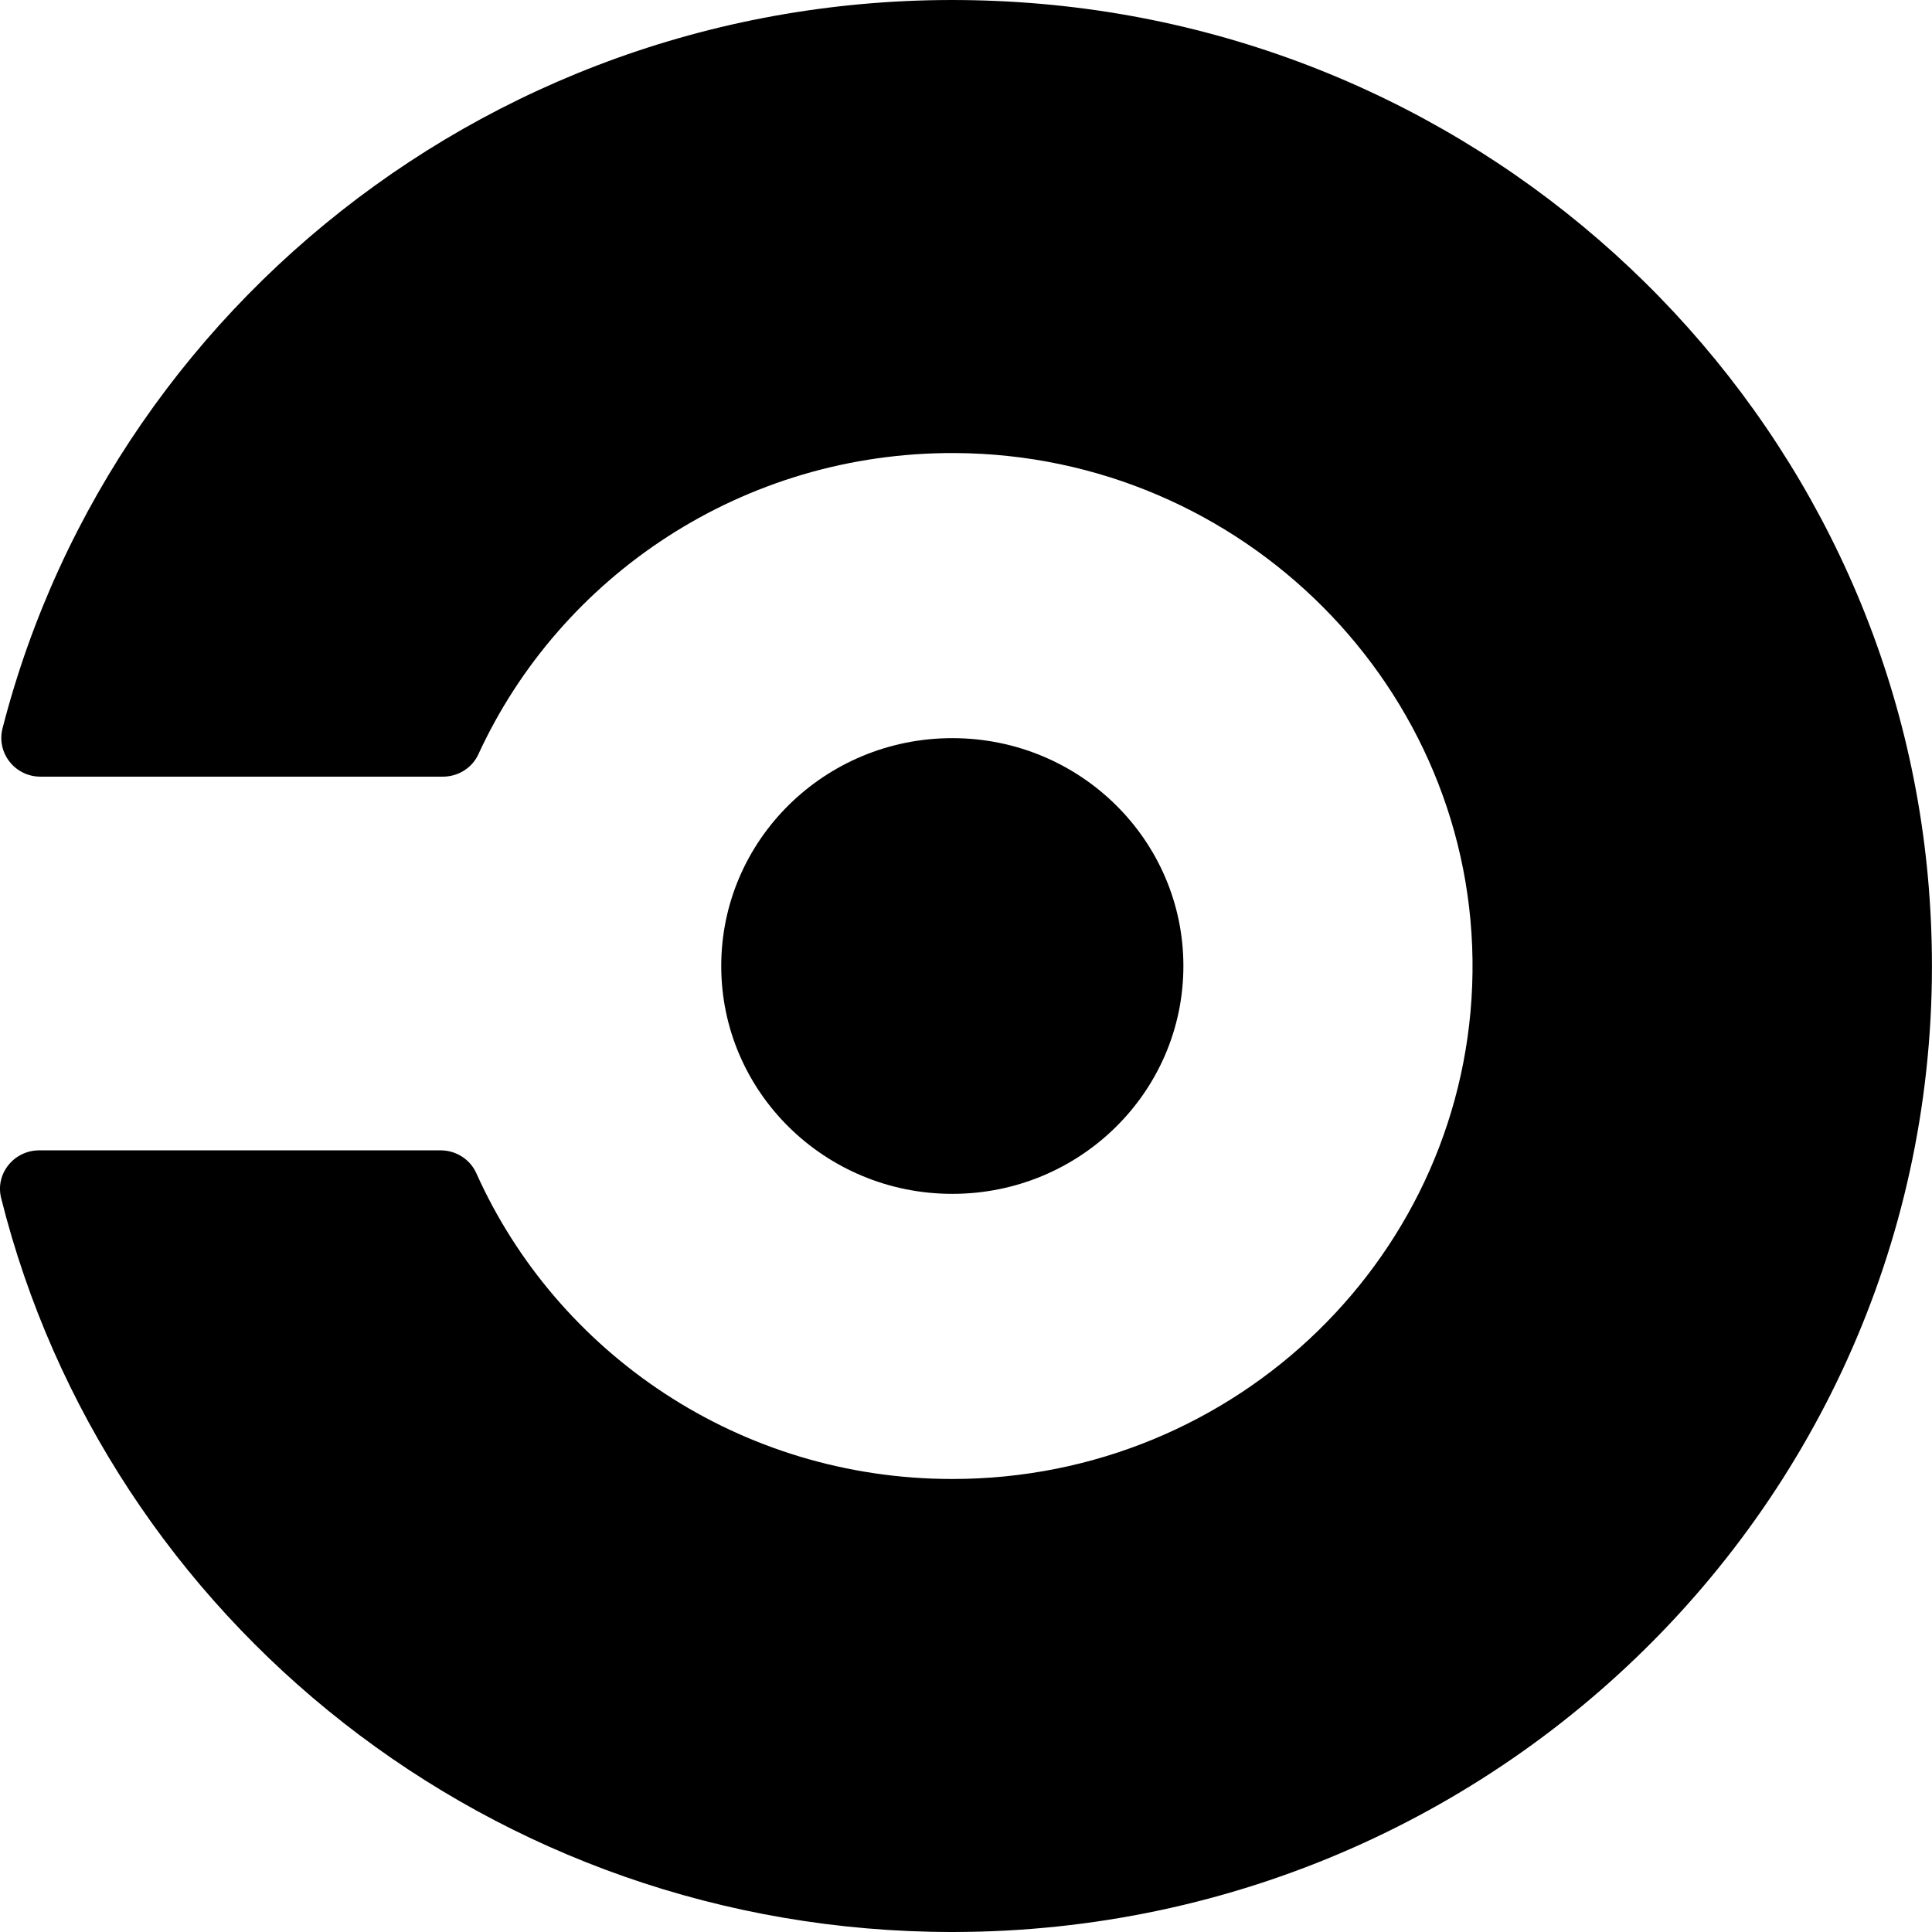 <svg width="48" height="48" viewBox="0 0 48 48" fill="none" xmlns="http://www.w3.org/2000/svg">
<g clip-path="url(#clip0_24_144)">
<path d="M23.66 29.661C26.831 29.661 29.401 27.127 29.401 24C29.401 20.873 26.831 18.339 23.66 18.339C20.489 18.339 17.919 20.873 17.919 24C17.919 27.127 20.489 29.661 23.66 29.661Z" fill="black"/>
<path d="M25.606 0.075C13.386 -0.862 2.883 7.108 0.063 18.095C-0.093 18.704 0.37 19.296 1.007 19.296H11.002C11.38 19.296 11.728 19.082 11.884 18.742C13.923 14.308 18.462 11.229 23.728 11.256C30.876 11.293 36.676 17.12 36.584 24.168C36.492 31.129 30.741 36.745 23.66 36.745C18.379 36.745 13.84 33.622 11.834 29.148C11.679 28.802 11.33 28.58 10.946 28.58H0.975C0.347 28.58 -0.123 29.161 0.028 29.764C2.646 40.235 12.232 48 23.659 48C37.753 48 49.05 36.188 47.921 22.056C46.986 10.344 37.485 0.985 25.606 0.075Z" fill="black"/>
</g>
<defs>
<clipPath id="clip0_24_144">
<rect width="48" height="48" fill="white"/>
</clipPath>
</defs>
</svg>
